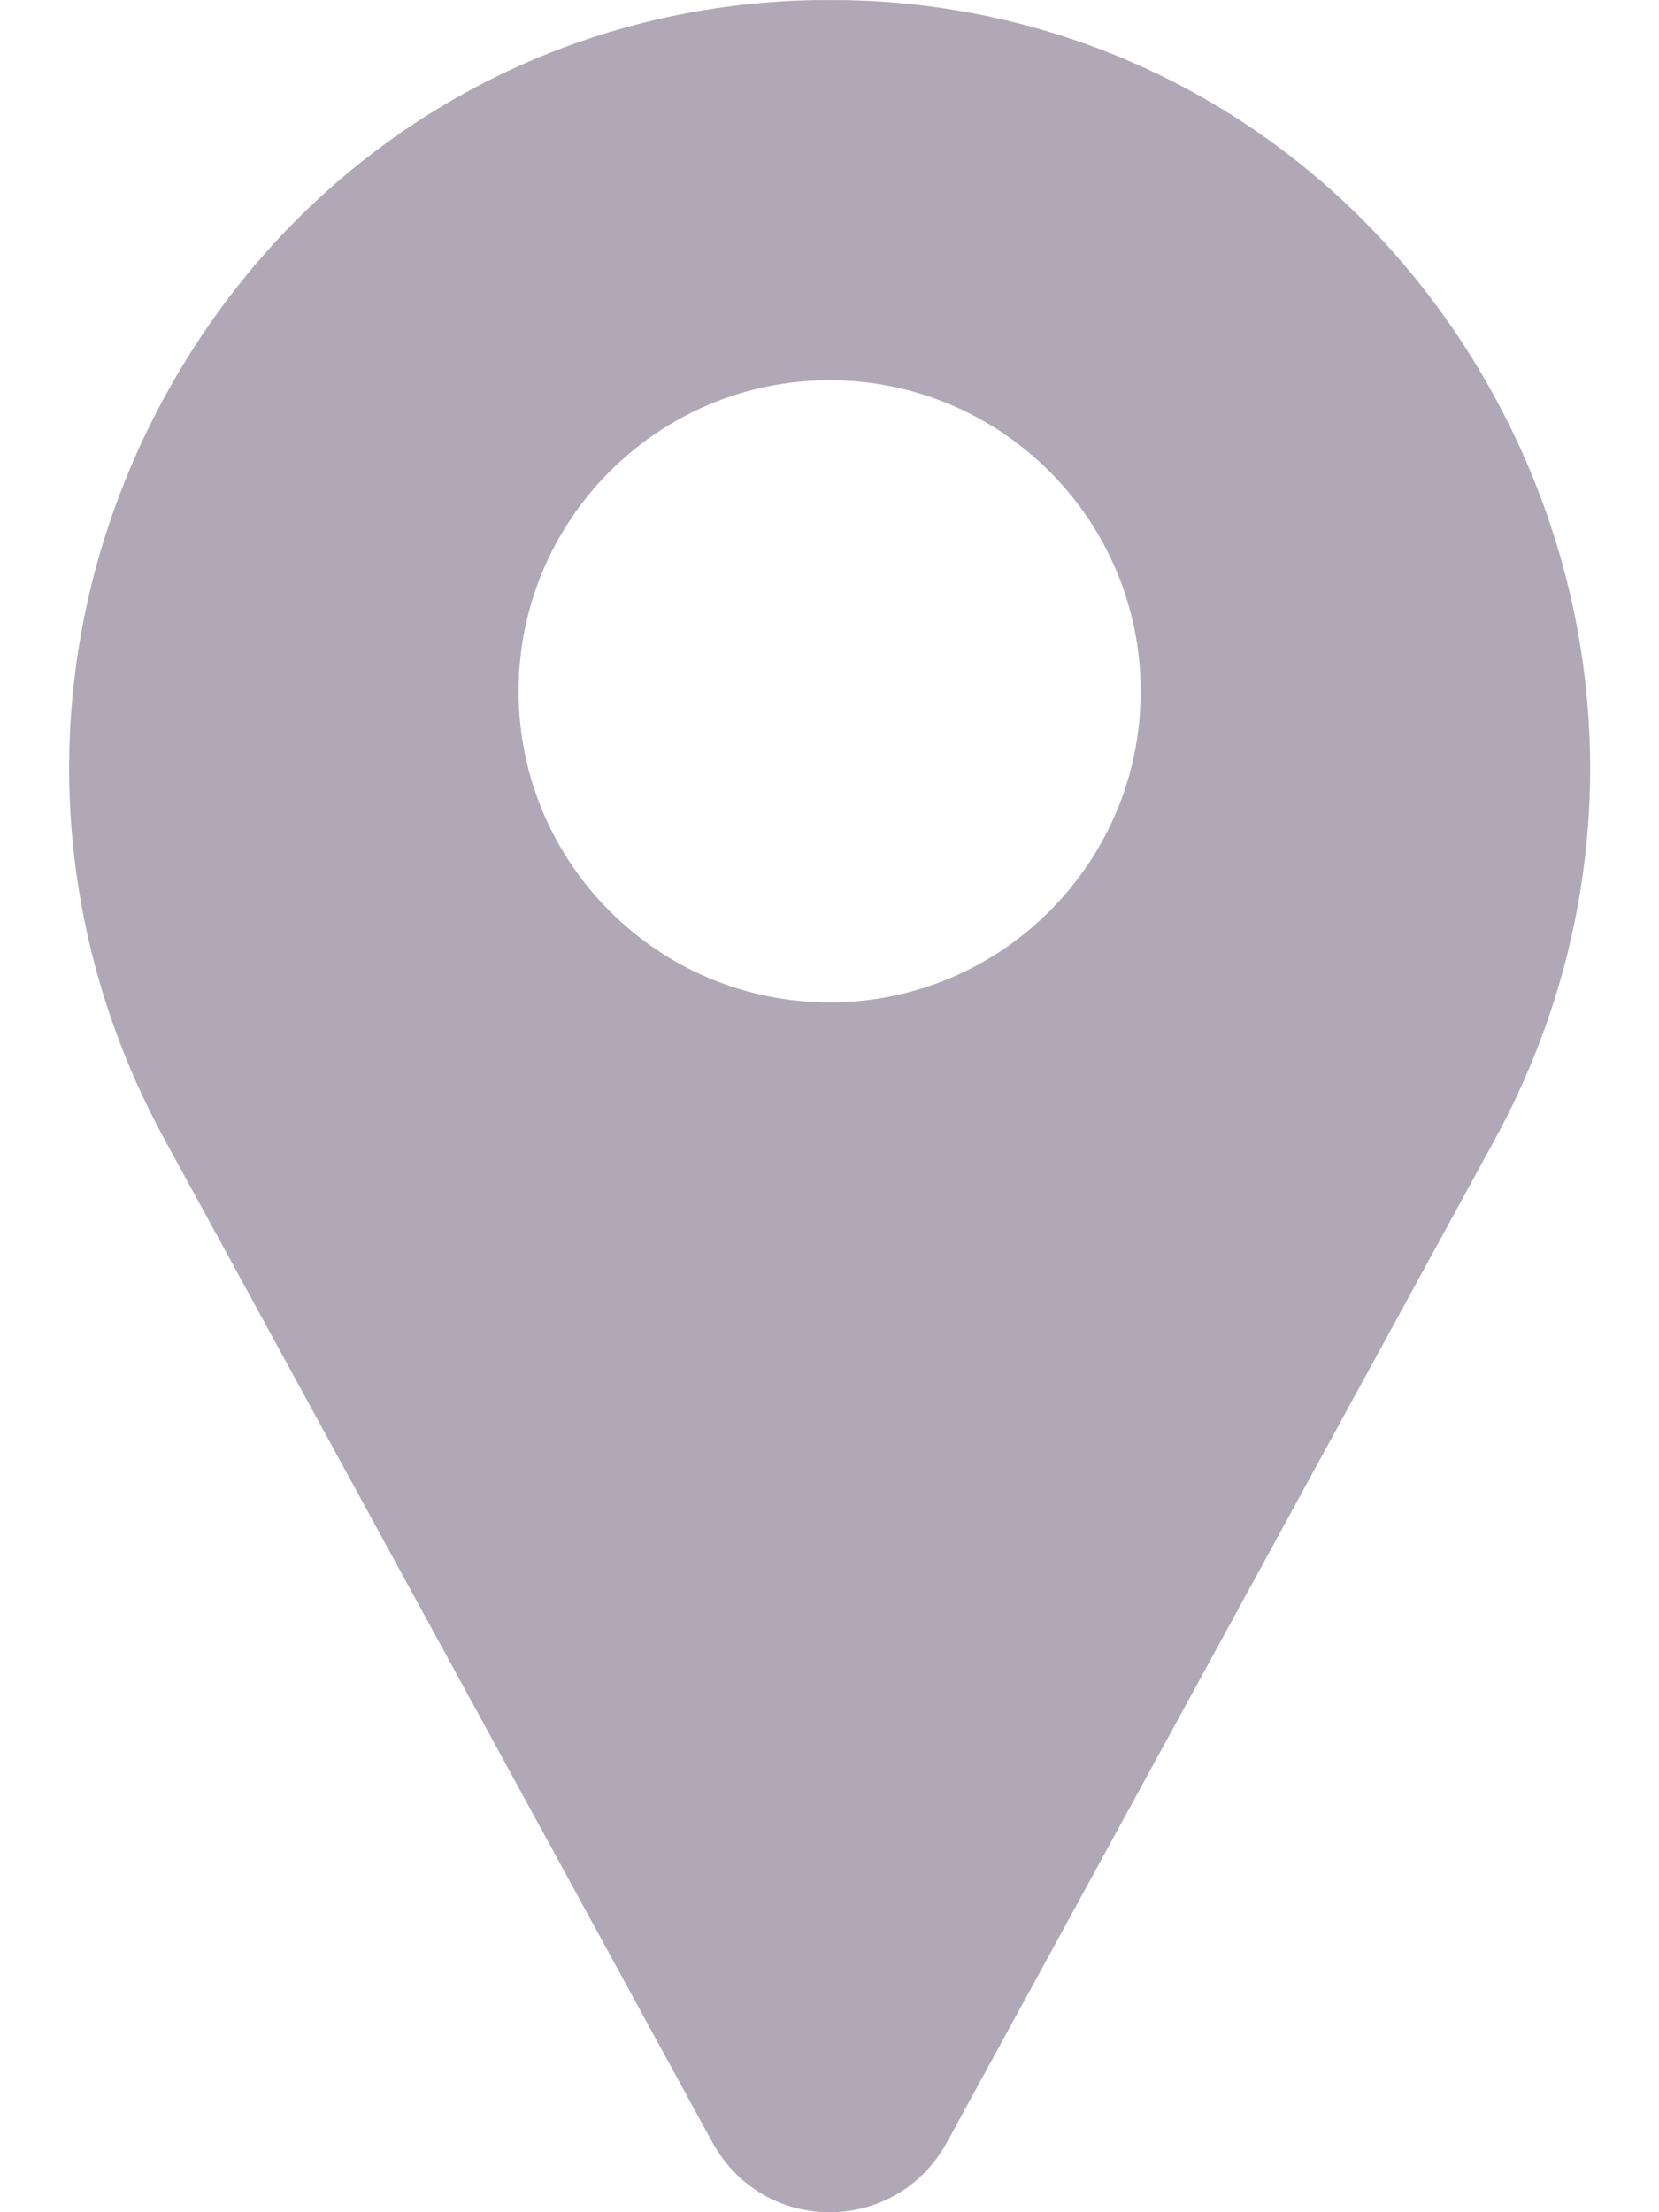 <svg width="12" height="16" viewBox="0 0 12 16" fill="none" xmlns="http://www.w3.org/2000/svg">
<path d="M10.738 2.74C9.767 1.064 8.042 0.04 6.124 0.001C6.042 -0 5.96 -0 5.878 0.001C3.96 0.04 2.235 1.064 1.264 2.74C0.272 4.453 0.244 6.51 1.192 8.244L5.159 15.506C5.161 15.509 5.163 15.512 5.165 15.515C5.339 15.819 5.652 16 6.001 16C6.35 16 6.663 15.819 6.838 15.515C6.839 15.512 6.841 15.509 6.843 15.506L10.811 8.244C11.758 6.51 11.73 4.453 10.738 2.74ZM6.001 7.25C4.76 7.25 3.751 6.241 3.751 5C3.751 3.759 4.76 2.75 6.001 2.75C7.242 2.75 8.251 3.759 8.251 5C8.251 6.241 7.242 7.25 6.001 7.25Z" fill="#B0A8B6"/>
</svg>
